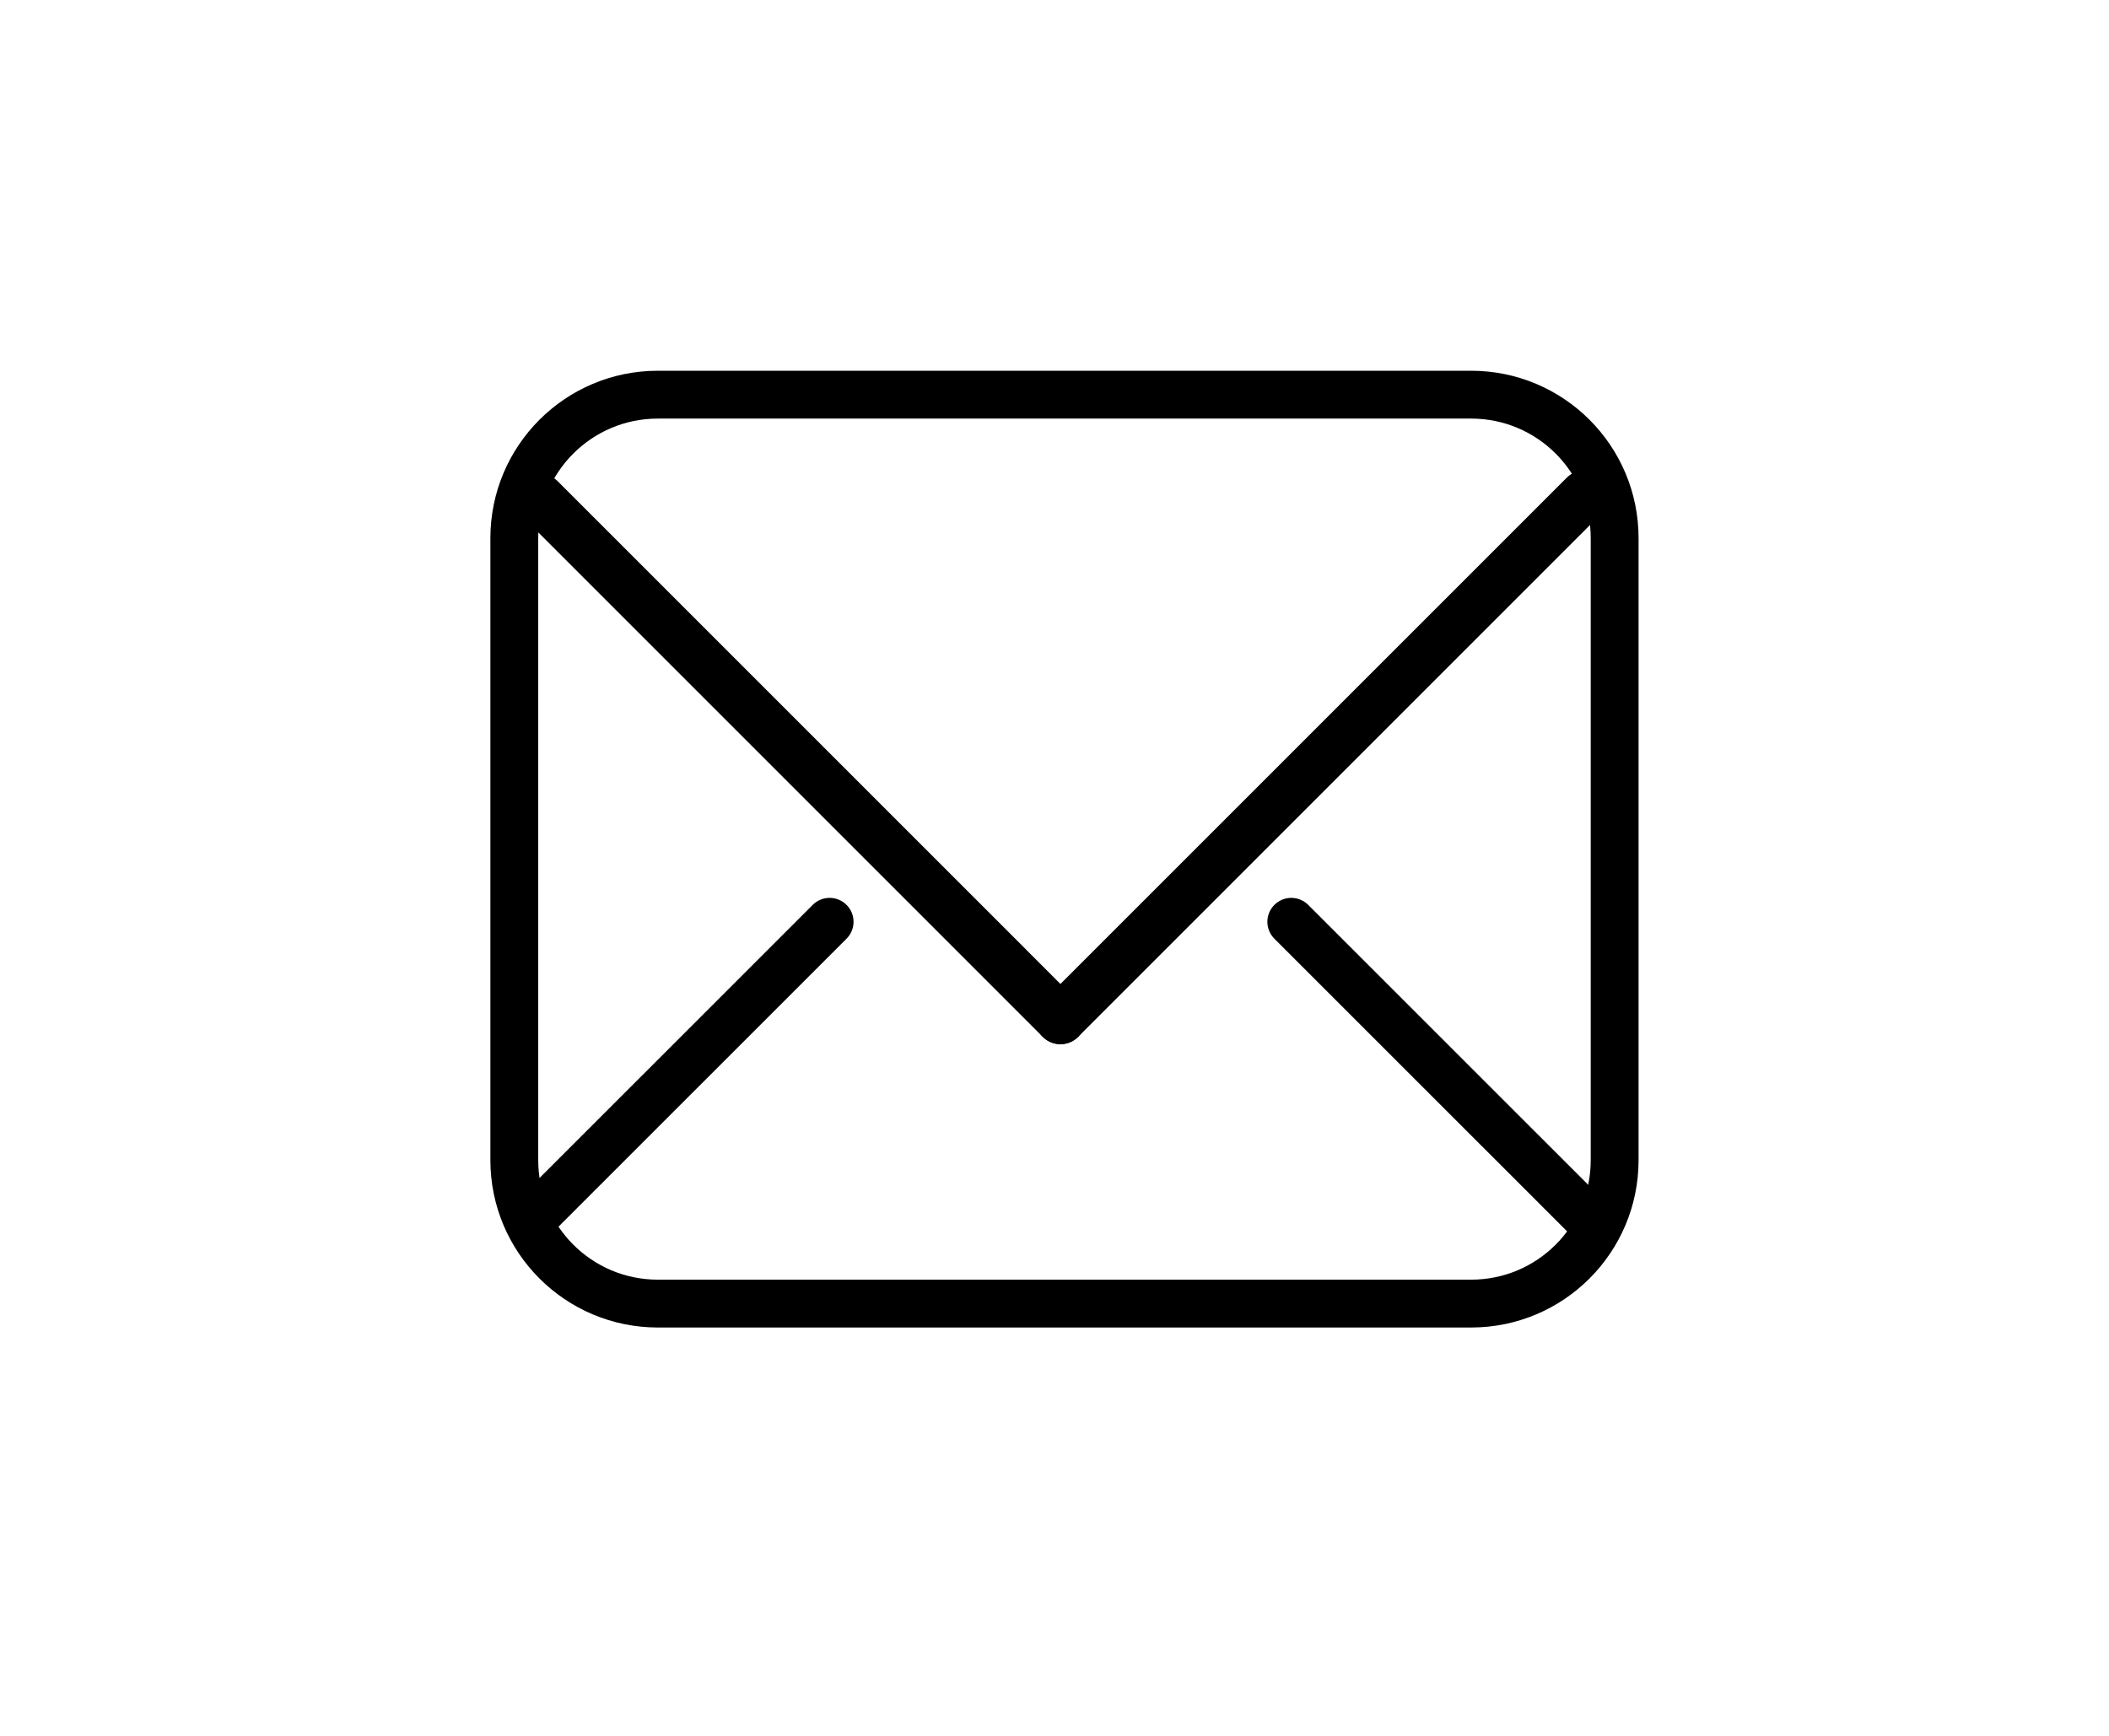 <?xml version="1.0" encoding="utf-8"?>
<!-- Generator: Adobe Illustrator 16.0.4, SVG Export Plug-In . SVG Version: 6.00 Build 0)  -->
<!DOCTYPE svg PUBLIC "-//W3C//DTD SVG 1.1//EN" "http://www.w3.org/Graphics/SVG/1.1/DTD/svg11.dtd">
<svg version="1.1" id="Calque_1" xmlns="http://www.w3.org/2000/svg" xmlns:xlink="http://www.w3.org/1999/xlink" x="0px" y="0px"
	 width="44.083px" height="36.292px" viewBox="0 0 44.083 36.292" enable-background="new 0 0 44.083 36.292" xml:space="preserve">
<g>
	
		<line fill="none" stroke="#000000" stroke-width="1.043" stroke-linecap="round" stroke-linejoin="round" stroke-miterlimit="10" x1="11.284" y1="10.424" x2="22.166" y2="21.306"/>
	
		<line fill="none" stroke="#000000" stroke-width="1.043" stroke-linecap="round" stroke-linejoin="round" stroke-miterlimit="10" x1="33.121" y1="10.351" x2="22.166" y2="21.306"/>
	
		<line fill="none" stroke="#000000" stroke-linecap="round" stroke-linejoin="round" stroke-miterlimit="10" x1="11.073" y1="25.536" x2="17.341" y2="19.269"/>
	
		<line fill="none" stroke="#000000" stroke-linecap="round" stroke-linejoin="round" stroke-miterlimit="10" x1="33.259" y1="25.536" x2="26.991" y2="19.269"/>
	<path fill="none" stroke="#000000" stroke-linecap="round" stroke-linejoin="round" stroke-miterlimit="10" d="M33.75,24.25
		c0,1.657-1.343,3-3,3h-17c-1.656,0-3-1.343-3-3v-13c0-1.657,1.344-3,3-3h17c1.657,0,3,1.343,3,3V24.25z"/>
</g>
</svg>
